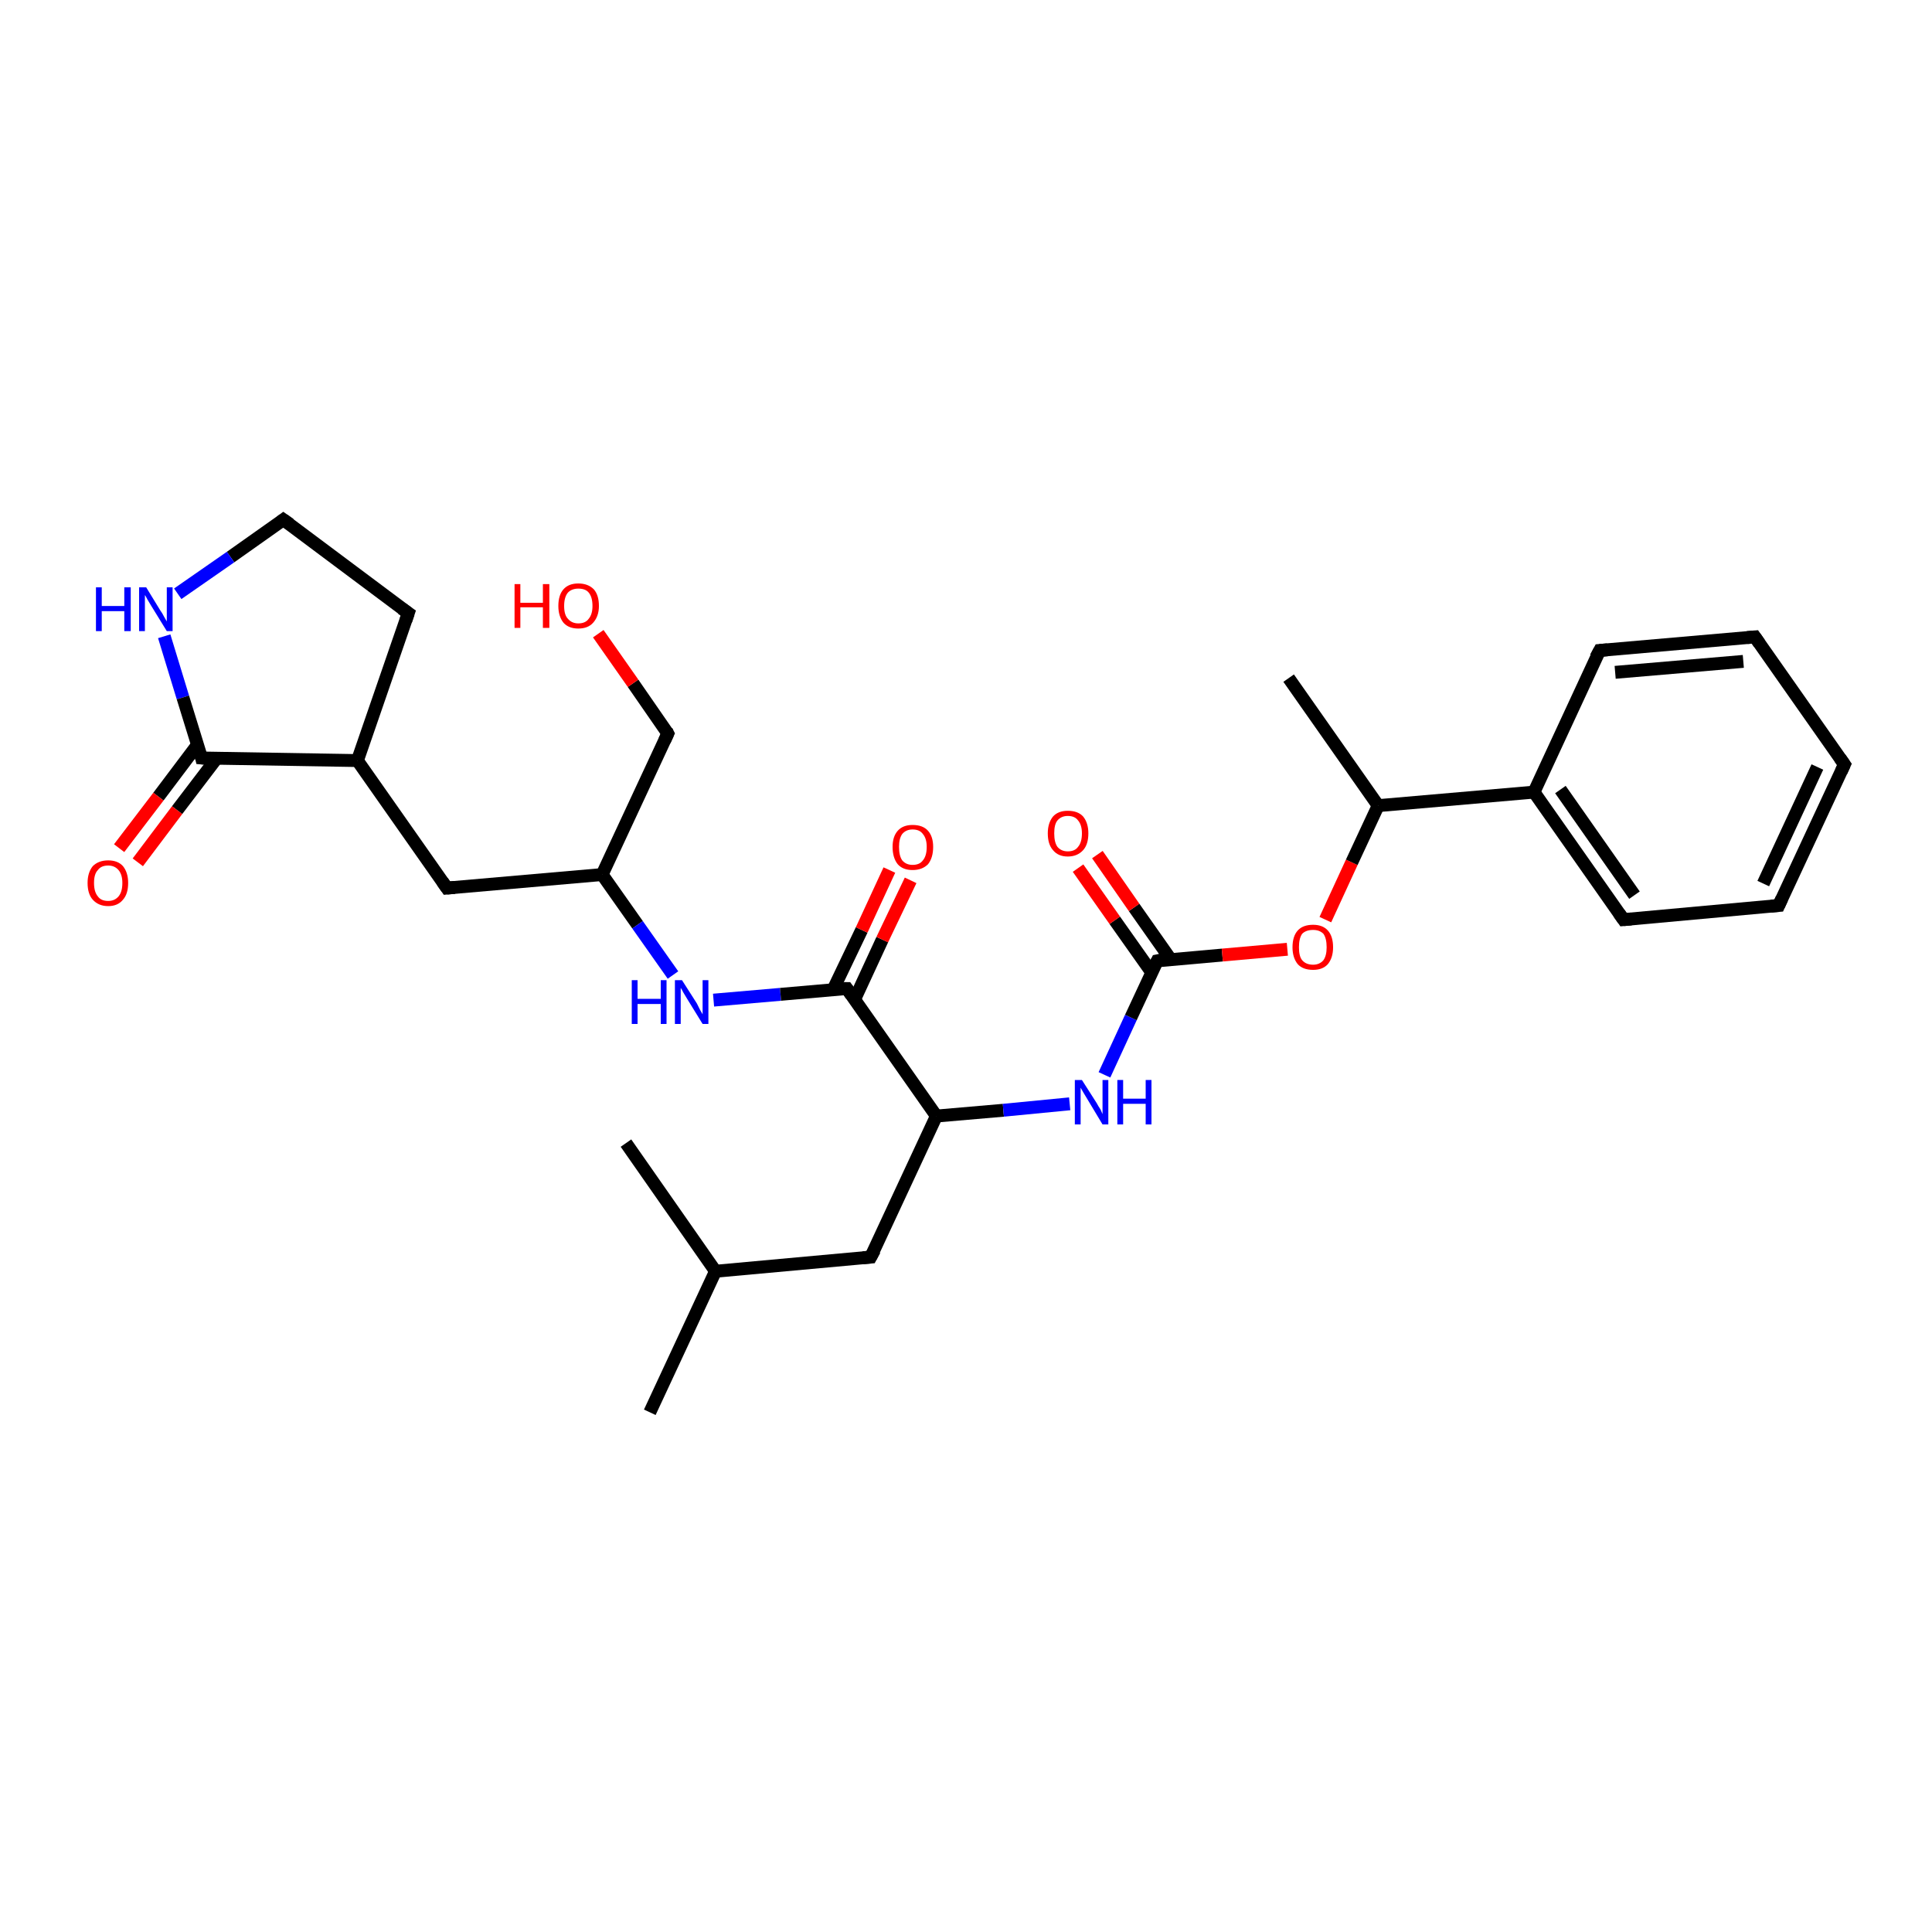 <?xml version='1.0' encoding='iso-8859-1'?>
<svg version='1.1' baseProfile='full'
              xmlns='http://www.w3.org/2000/svg'
                      xmlns:rdkit='http://www.rdkit.org/xml'
                      xmlns:xlink='http://www.w3.org/1999/xlink'
                  xml:space='preserve'
width='300px' height='300px' viewBox='0 0 300 300'>
<!-- END OF HEADER -->
<rect style='opacity:1.0;fill:#FFFFFF;stroke:none' width='300.0' height='300.0' x='0.0' y='0.0'> </rect>
<path class='bond-0 atom-0 atom-1' d='M 31.3,117.7 L 55.5,118.1' style='fill:none;fill-rule:evenodd;stroke:#000000;stroke-width:2.0px;stroke-linecap:butt;stroke-linejoin:miter;stroke-opacity:1' />
<path class='bond-1 atom-1 atom-2' d='M 55.5,118.1 L 69.4,137.9' style='fill:none;fill-rule:evenodd;stroke:#000000;stroke-width:2.0px;stroke-linecap:butt;stroke-linejoin:miter;stroke-opacity:1' />
<path class='bond-2 atom-2 atom-3' d='M 69.4,137.9 L 93.5,135.8' style='fill:none;fill-rule:evenodd;stroke:#000000;stroke-width:2.0px;stroke-linecap:butt;stroke-linejoin:miter;stroke-opacity:1' />
<path class='bond-3 atom-3 atom-4' d='M 93.5,135.8 L 103.7,113.9' style='fill:none;fill-rule:evenodd;stroke:#000000;stroke-width:2.0px;stroke-linecap:butt;stroke-linejoin:miter;stroke-opacity:1' />
<path class='bond-4 atom-4 atom-5' d='M 103.7,113.9 L 98.3,106.1' style='fill:none;fill-rule:evenodd;stroke:#000000;stroke-width:2.0px;stroke-linecap:butt;stroke-linejoin:miter;stroke-opacity:1' />
<path class='bond-4 atom-4 atom-5' d='M 98.3,106.1 L 92.9,98.4' style='fill:none;fill-rule:evenodd;stroke:#FF0000;stroke-width:2.0px;stroke-linecap:butt;stroke-linejoin:miter;stroke-opacity:1' />
<path class='bond-5 atom-3 atom-6' d='M 93.5,135.8 L 99.0,143.6' style='fill:none;fill-rule:evenodd;stroke:#000000;stroke-width:2.0px;stroke-linecap:butt;stroke-linejoin:miter;stroke-opacity:1' />
<path class='bond-5 atom-3 atom-6' d='M 99.0,143.6 L 104.5,151.4' style='fill:none;fill-rule:evenodd;stroke:#0000FF;stroke-width:2.0px;stroke-linecap:butt;stroke-linejoin:miter;stroke-opacity:1' />
<path class='bond-6 atom-6 atom-7' d='M 110.8,155.3 L 121.2,154.4' style='fill:none;fill-rule:evenodd;stroke:#0000FF;stroke-width:2.0px;stroke-linecap:butt;stroke-linejoin:miter;stroke-opacity:1' />
<path class='bond-6 atom-6 atom-7' d='M 121.2,154.4 L 131.5,153.5' style='fill:none;fill-rule:evenodd;stroke:#000000;stroke-width:2.0px;stroke-linecap:butt;stroke-linejoin:miter;stroke-opacity:1' />
<path class='bond-7 atom-7 atom-8' d='M 131.5,153.5 L 145.4,173.3' style='fill:none;fill-rule:evenodd;stroke:#000000;stroke-width:2.0px;stroke-linecap:butt;stroke-linejoin:miter;stroke-opacity:1' />
<path class='bond-8 atom-8 atom-9' d='M 145.4,173.3 L 135.2,195.2' style='fill:none;fill-rule:evenodd;stroke:#000000;stroke-width:2.0px;stroke-linecap:butt;stroke-linejoin:miter;stroke-opacity:1' />
<path class='bond-9 atom-9 atom-10' d='M 135.2,195.2 L 111.1,197.4' style='fill:none;fill-rule:evenodd;stroke:#000000;stroke-width:2.0px;stroke-linecap:butt;stroke-linejoin:miter;stroke-opacity:1' />
<path class='bond-10 atom-10 atom-11' d='M 111.1,197.4 L 100.9,219.3' style='fill:none;fill-rule:evenodd;stroke:#000000;stroke-width:2.0px;stroke-linecap:butt;stroke-linejoin:miter;stroke-opacity:1' />
<path class='bond-11 atom-10 atom-12' d='M 111.1,197.4 L 97.2,177.5' style='fill:none;fill-rule:evenodd;stroke:#000000;stroke-width:2.0px;stroke-linecap:butt;stroke-linejoin:miter;stroke-opacity:1' />
<path class='bond-12 atom-8 atom-13' d='M 145.4,173.3 L 155.8,172.4' style='fill:none;fill-rule:evenodd;stroke:#000000;stroke-width:2.0px;stroke-linecap:butt;stroke-linejoin:miter;stroke-opacity:1' />
<path class='bond-12 atom-8 atom-13' d='M 155.8,172.4 L 166.1,171.4' style='fill:none;fill-rule:evenodd;stroke:#0000FF;stroke-width:2.0px;stroke-linecap:butt;stroke-linejoin:miter;stroke-opacity:1' />
<path class='bond-13 atom-13 atom-14' d='M 171.5,166.9 L 175.6,158.0' style='fill:none;fill-rule:evenodd;stroke:#0000FF;stroke-width:2.0px;stroke-linecap:butt;stroke-linejoin:miter;stroke-opacity:1' />
<path class='bond-13 atom-13 atom-14' d='M 175.6,158.0 L 179.7,149.2' style='fill:none;fill-rule:evenodd;stroke:#000000;stroke-width:2.0px;stroke-linecap:butt;stroke-linejoin:miter;stroke-opacity:1' />
<path class='bond-14 atom-14 atom-15' d='M 179.7,149.2 L 189.8,148.3' style='fill:none;fill-rule:evenodd;stroke:#000000;stroke-width:2.0px;stroke-linecap:butt;stroke-linejoin:miter;stroke-opacity:1' />
<path class='bond-14 atom-14 atom-15' d='M 189.8,148.3 L 199.9,147.4' style='fill:none;fill-rule:evenodd;stroke:#FF0000;stroke-width:2.0px;stroke-linecap:butt;stroke-linejoin:miter;stroke-opacity:1' />
<path class='bond-15 atom-15 atom-16' d='M 205.8,142.8 L 209.9,133.9' style='fill:none;fill-rule:evenodd;stroke:#FF0000;stroke-width:2.0px;stroke-linecap:butt;stroke-linejoin:miter;stroke-opacity:1' />
<path class='bond-15 atom-15 atom-16' d='M 209.9,133.9 L 214.0,125.1' style='fill:none;fill-rule:evenodd;stroke:#000000;stroke-width:2.0px;stroke-linecap:butt;stroke-linejoin:miter;stroke-opacity:1' />
<path class='bond-16 atom-16 atom-17' d='M 214.0,125.1 L 200.1,105.3' style='fill:none;fill-rule:evenodd;stroke:#000000;stroke-width:2.0px;stroke-linecap:butt;stroke-linejoin:miter;stroke-opacity:1' />
<path class='bond-17 atom-16 atom-18' d='M 214.0,125.1 L 238.2,123.0' style='fill:none;fill-rule:evenodd;stroke:#000000;stroke-width:2.0px;stroke-linecap:butt;stroke-linejoin:miter;stroke-opacity:1' />
<path class='bond-18 atom-18 atom-19' d='M 238.2,123.0 L 252.1,142.8' style='fill:none;fill-rule:evenodd;stroke:#000000;stroke-width:2.0px;stroke-linecap:butt;stroke-linejoin:miter;stroke-opacity:1' />
<path class='bond-18 atom-18 atom-19' d='M 242.3,122.6 L 253.8,139.0' style='fill:none;fill-rule:evenodd;stroke:#000000;stroke-width:2.0px;stroke-linecap:butt;stroke-linejoin:miter;stroke-opacity:1' />
<path class='bond-19 atom-19 atom-20' d='M 252.1,142.8 L 276.2,140.6' style='fill:none;fill-rule:evenodd;stroke:#000000;stroke-width:2.0px;stroke-linecap:butt;stroke-linejoin:miter;stroke-opacity:1' />
<path class='bond-20 atom-20 atom-21' d='M 276.2,140.6 L 286.4,118.7' style='fill:none;fill-rule:evenodd;stroke:#000000;stroke-width:2.0px;stroke-linecap:butt;stroke-linejoin:miter;stroke-opacity:1' />
<path class='bond-20 atom-20 atom-21' d='M 273.8,137.2 L 282.2,119.1' style='fill:none;fill-rule:evenodd;stroke:#000000;stroke-width:2.0px;stroke-linecap:butt;stroke-linejoin:miter;stroke-opacity:1' />
<path class='bond-21 atom-21 atom-22' d='M 286.4,118.7 L 272.5,98.9' style='fill:none;fill-rule:evenodd;stroke:#000000;stroke-width:2.0px;stroke-linecap:butt;stroke-linejoin:miter;stroke-opacity:1' />
<path class='bond-22 atom-22 atom-23' d='M 272.5,98.9 L 248.4,101.0' style='fill:none;fill-rule:evenodd;stroke:#000000;stroke-width:2.0px;stroke-linecap:butt;stroke-linejoin:miter;stroke-opacity:1' />
<path class='bond-22 atom-22 atom-23' d='M 270.7,102.7 L 250.8,104.4' style='fill:none;fill-rule:evenodd;stroke:#000000;stroke-width:2.0px;stroke-linecap:butt;stroke-linejoin:miter;stroke-opacity:1' />
<path class='bond-23 atom-14 atom-24' d='M 181.8,149.0 L 176.1,140.9' style='fill:none;fill-rule:evenodd;stroke:#000000;stroke-width:2.0px;stroke-linecap:butt;stroke-linejoin:miter;stroke-opacity:1' />
<path class='bond-23 atom-14 atom-24' d='M 176.1,140.9 L 170.4,132.7' style='fill:none;fill-rule:evenodd;stroke:#FF0000;stroke-width:2.0px;stroke-linecap:butt;stroke-linejoin:miter;stroke-opacity:1' />
<path class='bond-23 atom-14 atom-24' d='M 178.9,151.1 L 173.1,142.9' style='fill:none;fill-rule:evenodd;stroke:#000000;stroke-width:2.0px;stroke-linecap:butt;stroke-linejoin:miter;stroke-opacity:1' />
<path class='bond-23 atom-14 atom-24' d='M 173.1,142.9 L 167.4,134.8' style='fill:none;fill-rule:evenodd;stroke:#FF0000;stroke-width:2.0px;stroke-linecap:butt;stroke-linejoin:miter;stroke-opacity:1' />
<path class='bond-24 atom-7 atom-25' d='M 132.7,155.2 L 137.0,145.9' style='fill:none;fill-rule:evenodd;stroke:#000000;stroke-width:2.0px;stroke-linecap:butt;stroke-linejoin:miter;stroke-opacity:1' />
<path class='bond-24 atom-7 atom-25' d='M 137.0,145.9 L 141.4,136.7' style='fill:none;fill-rule:evenodd;stroke:#FF0000;stroke-width:2.0px;stroke-linecap:butt;stroke-linejoin:miter;stroke-opacity:1' />
<path class='bond-24 atom-7 atom-25' d='M 129.4,153.6 L 133.8,144.4' style='fill:none;fill-rule:evenodd;stroke:#000000;stroke-width:2.0px;stroke-linecap:butt;stroke-linejoin:miter;stroke-opacity:1' />
<path class='bond-24 atom-7 atom-25' d='M 133.8,144.4 L 138.1,135.1' style='fill:none;fill-rule:evenodd;stroke:#FF0000;stroke-width:2.0px;stroke-linecap:butt;stroke-linejoin:miter;stroke-opacity:1' />
<path class='bond-25 atom-1 atom-26' d='M 55.5,118.1 L 63.4,95.2' style='fill:none;fill-rule:evenodd;stroke:#000000;stroke-width:2.0px;stroke-linecap:butt;stroke-linejoin:miter;stroke-opacity:1' />
<path class='bond-26 atom-26 atom-27' d='M 63.4,95.2 L 44.0,80.7' style='fill:none;fill-rule:evenodd;stroke:#000000;stroke-width:2.0px;stroke-linecap:butt;stroke-linejoin:miter;stroke-opacity:1' />
<path class='bond-27 atom-27 atom-28' d='M 44.0,80.7 L 35.8,86.5' style='fill:none;fill-rule:evenodd;stroke:#000000;stroke-width:2.0px;stroke-linecap:butt;stroke-linejoin:miter;stroke-opacity:1' />
<path class='bond-27 atom-27 atom-28' d='M 35.8,86.5 L 27.6,92.2' style='fill:none;fill-rule:evenodd;stroke:#0000FF;stroke-width:2.0px;stroke-linecap:butt;stroke-linejoin:miter;stroke-opacity:1' />
<path class='bond-28 atom-0 atom-29' d='M 30.7,115.6 L 24.6,123.7' style='fill:none;fill-rule:evenodd;stroke:#000000;stroke-width:2.0px;stroke-linecap:butt;stroke-linejoin:miter;stroke-opacity:1' />
<path class='bond-28 atom-0 atom-29' d='M 24.6,123.7 L 18.5,131.7' style='fill:none;fill-rule:evenodd;stroke:#FF0000;stroke-width:2.0px;stroke-linecap:butt;stroke-linejoin:miter;stroke-opacity:1' />
<path class='bond-28 atom-0 atom-29' d='M 33.6,117.8 L 27.5,125.8' style='fill:none;fill-rule:evenodd;stroke:#000000;stroke-width:2.0px;stroke-linecap:butt;stroke-linejoin:miter;stroke-opacity:1' />
<path class='bond-28 atom-0 atom-29' d='M 27.5,125.8 L 21.4,133.9' style='fill:none;fill-rule:evenodd;stroke:#FF0000;stroke-width:2.0px;stroke-linecap:butt;stroke-linejoin:miter;stroke-opacity:1' />
<path class='bond-29 atom-23 atom-18' d='M 248.4,101.0 L 238.2,123.0' style='fill:none;fill-rule:evenodd;stroke:#000000;stroke-width:2.0px;stroke-linecap:butt;stroke-linejoin:miter;stroke-opacity:1' />
<path class='bond-30 atom-28 atom-0' d='M 25.5,98.8 L 28.4,108.3' style='fill:none;fill-rule:evenodd;stroke:#0000FF;stroke-width:2.0px;stroke-linecap:butt;stroke-linejoin:miter;stroke-opacity:1' />
<path class='bond-30 atom-28 atom-0' d='M 28.4,108.3 L 31.3,117.7' style='fill:none;fill-rule:evenodd;stroke:#000000;stroke-width:2.0px;stroke-linecap:butt;stroke-linejoin:miter;stroke-opacity:1' />
<path d='M 32.5,117.8 L 31.3,117.7 L 31.2,117.3' style='fill:none;stroke:#000000;stroke-width:2.0px;stroke-linecap:butt;stroke-linejoin:miter;stroke-opacity:1;' />
<path d='M 68.7,136.9 L 69.4,137.9 L 70.6,137.8' style='fill:none;stroke:#000000;stroke-width:2.0px;stroke-linecap:butt;stroke-linejoin:miter;stroke-opacity:1;' />
<path d='M 103.2,115.0 L 103.7,113.9 L 103.5,113.5' style='fill:none;stroke:#000000;stroke-width:2.0px;stroke-linecap:butt;stroke-linejoin:miter;stroke-opacity:1;' />
<path d='M 131.0,153.5 L 131.5,153.5 L 132.2,154.5' style='fill:none;stroke:#000000;stroke-width:2.0px;stroke-linecap:butt;stroke-linejoin:miter;stroke-opacity:1;' />
<path d='M 135.8,194.1 L 135.2,195.2 L 134.0,195.3' style='fill:none;stroke:#000000;stroke-width:2.0px;stroke-linecap:butt;stroke-linejoin:miter;stroke-opacity:1;' />
<path d='M 179.5,149.6 L 179.7,149.2 L 180.2,149.1' style='fill:none;stroke:#000000;stroke-width:2.0px;stroke-linecap:butt;stroke-linejoin:miter;stroke-opacity:1;' />
<path d='M 251.4,141.8 L 252.1,142.8 L 253.3,142.7' style='fill:none;stroke:#000000;stroke-width:2.0px;stroke-linecap:butt;stroke-linejoin:miter;stroke-opacity:1;' />
<path d='M 275.0,140.7 L 276.2,140.6 L 276.7,139.5' style='fill:none;stroke:#000000;stroke-width:2.0px;stroke-linecap:butt;stroke-linejoin:miter;stroke-opacity:1;' />
<path d='M 285.9,119.8 L 286.4,118.7 L 285.7,117.7' style='fill:none;stroke:#000000;stroke-width:2.0px;stroke-linecap:butt;stroke-linejoin:miter;stroke-opacity:1;' />
<path d='M 273.2,99.9 L 272.5,98.9 L 271.3,99.0' style='fill:none;stroke:#000000;stroke-width:2.0px;stroke-linecap:butt;stroke-linejoin:miter;stroke-opacity:1;' />
<path d='M 249.6,100.9 L 248.4,101.0 L 247.8,102.1' style='fill:none;stroke:#000000;stroke-width:2.0px;stroke-linecap:butt;stroke-linejoin:miter;stroke-opacity:1;' />
<path d='M 63.0,96.4 L 63.4,95.2 L 62.4,94.5' style='fill:none;stroke:#000000;stroke-width:2.0px;stroke-linecap:butt;stroke-linejoin:miter;stroke-opacity:1;' />
<path d='M 45.0,81.4 L 44.0,80.7 L 43.6,81.0' style='fill:none;stroke:#000000;stroke-width:2.0px;stroke-linecap:butt;stroke-linejoin:miter;stroke-opacity:1;' />
<path class='atom-5' d='M 79.9 90.7
L 80.8 90.7
L 80.8 93.6
L 84.3 93.6
L 84.3 90.7
L 85.3 90.7
L 85.3 97.5
L 84.3 97.5
L 84.3 94.3
L 80.8 94.3
L 80.8 97.5
L 79.9 97.5
L 79.9 90.7
' fill='#FF0000'/>
<path class='atom-5' d='M 86.7 94.1
Q 86.7 92.4, 87.5 91.5
Q 88.3 90.6, 89.8 90.6
Q 91.3 90.6, 92.2 91.5
Q 93.0 92.4, 93.0 94.1
Q 93.0 95.7, 92.1 96.7
Q 91.3 97.6, 89.8 97.6
Q 88.3 97.6, 87.5 96.7
Q 86.7 95.7, 86.7 94.1
M 89.8 96.8
Q 90.9 96.8, 91.4 96.1
Q 92.0 95.4, 92.0 94.1
Q 92.0 92.7, 91.4 92.0
Q 90.9 91.4, 89.8 91.4
Q 88.8 91.4, 88.2 92.0
Q 87.6 92.7, 87.6 94.1
Q 87.6 95.5, 88.2 96.1
Q 88.8 96.8, 89.8 96.8
' fill='#FF0000'/>
<path class='atom-6' d='M 98.1 152.2
L 99.0 152.2
L 99.0 155.1
L 102.6 155.1
L 102.6 152.2
L 103.5 152.2
L 103.5 159.0
L 102.6 159.0
L 102.6 155.9
L 99.0 155.9
L 99.0 159.0
L 98.1 159.0
L 98.1 152.2
' fill='#0000FF'/>
<path class='atom-6' d='M 105.9 152.2
L 108.2 155.8
Q 108.4 156.2, 108.7 156.8
Q 109.1 157.5, 109.1 157.5
L 109.1 152.2
L 110.0 152.2
L 110.0 159.0
L 109.1 159.0
L 106.7 155.1
Q 106.4 154.6, 106.1 154.1
Q 105.8 153.5, 105.7 153.4
L 105.7 159.0
L 104.8 159.0
L 104.8 152.2
L 105.9 152.2
' fill='#0000FF'/>
<path class='atom-13' d='M 168.0 167.7
L 170.3 171.3
Q 170.5 171.7, 170.9 172.3
Q 171.2 173.0, 171.2 173.0
L 171.2 167.7
L 172.1 167.7
L 172.1 174.6
L 171.2 174.6
L 168.8 170.6
Q 168.5 170.1, 168.2 169.6
Q 167.9 169.1, 167.8 168.9
L 167.8 174.6
L 166.9 174.6
L 166.9 167.7
L 168.0 167.7
' fill='#0000FF'/>
<path class='atom-13' d='M 173.5 167.7
L 174.4 167.7
L 174.4 170.6
L 177.9 170.6
L 177.9 167.7
L 178.8 167.7
L 178.8 174.6
L 177.9 174.6
L 177.9 171.4
L 174.4 171.4
L 174.4 174.6
L 173.5 174.6
L 173.5 167.7
' fill='#0000FF'/>
<path class='atom-15' d='M 200.7 147.1
Q 200.7 145.4, 201.5 144.5
Q 202.3 143.6, 203.9 143.6
Q 205.4 143.6, 206.2 144.5
Q 207.0 145.4, 207.0 147.1
Q 207.0 148.7, 206.2 149.7
Q 205.4 150.6, 203.9 150.6
Q 202.3 150.6, 201.5 149.7
Q 200.7 148.7, 200.7 147.1
M 203.9 149.8
Q 204.9 149.8, 205.5 149.1
Q 206.0 148.4, 206.0 147.1
Q 206.0 145.7, 205.5 145.0
Q 204.9 144.4, 203.9 144.4
Q 202.8 144.4, 202.2 145.0
Q 201.7 145.7, 201.7 147.1
Q 201.7 148.5, 202.2 149.1
Q 202.8 149.8, 203.9 149.8
' fill='#FF0000'/>
<path class='atom-24' d='M 162.7 129.4
Q 162.7 127.8, 163.5 126.8
Q 164.3 125.9, 165.8 125.9
Q 167.4 125.9, 168.2 126.8
Q 169.0 127.8, 169.0 129.4
Q 169.0 131.1, 168.2 132.0
Q 167.3 133.0, 165.8 133.0
Q 164.3 133.0, 163.5 132.0
Q 162.7 131.1, 162.7 129.4
M 165.8 132.2
Q 166.9 132.2, 167.4 131.5
Q 168.0 130.8, 168.0 129.4
Q 168.0 128.1, 167.4 127.4
Q 166.9 126.7, 165.8 126.7
Q 164.8 126.7, 164.2 127.4
Q 163.7 128.0, 163.7 129.4
Q 163.7 130.8, 164.2 131.5
Q 164.8 132.2, 165.8 132.2
' fill='#FF0000'/>
<path class='atom-25' d='M 138.6 131.5
Q 138.6 129.9, 139.4 129.0
Q 140.2 128.1, 141.7 128.1
Q 143.3 128.1, 144.1 129.0
Q 144.9 129.9, 144.9 131.5
Q 144.9 133.2, 144.1 134.2
Q 143.2 135.1, 141.7 135.1
Q 140.2 135.1, 139.4 134.2
Q 138.6 133.2, 138.6 131.5
M 141.7 134.3
Q 142.8 134.3, 143.3 133.6
Q 143.9 132.9, 143.9 131.5
Q 143.9 130.2, 143.3 129.5
Q 142.8 128.8, 141.7 128.8
Q 140.7 128.8, 140.1 129.5
Q 139.6 130.2, 139.6 131.5
Q 139.6 132.9, 140.1 133.6
Q 140.7 134.3, 141.7 134.3
' fill='#FF0000'/>
<path class='atom-28' d='M 14.9 91.2
L 15.8 91.2
L 15.8 94.1
L 19.3 94.1
L 19.3 91.2
L 20.3 91.2
L 20.3 98.0
L 19.3 98.0
L 19.3 94.9
L 15.8 94.9
L 15.8 98.0
L 14.9 98.0
L 14.9 91.2
' fill='#0000FF'/>
<path class='atom-28' d='M 22.7 91.2
L 24.9 94.8
Q 25.2 95.2, 25.5 95.8
Q 25.9 96.5, 25.9 96.5
L 25.9 91.2
L 26.8 91.2
L 26.8 98.0
L 25.9 98.0
L 23.5 94.1
Q 23.2 93.6, 22.9 93.1
Q 22.6 92.5, 22.5 92.4
L 22.5 98.0
L 21.6 98.0
L 21.6 91.2
L 22.7 91.2
' fill='#0000FF'/>
<path class='atom-29' d='M 13.6 137.1
Q 13.6 135.5, 14.4 134.5
Q 15.3 133.6, 16.8 133.6
Q 18.3 133.6, 19.1 134.5
Q 19.9 135.5, 19.9 137.1
Q 19.9 138.8, 19.1 139.7
Q 18.3 140.7, 16.8 140.7
Q 15.3 140.7, 14.4 139.7
Q 13.6 138.8, 13.6 137.1
M 16.8 139.9
Q 17.8 139.9, 18.4 139.2
Q 19.0 138.5, 19.0 137.1
Q 19.0 135.8, 18.4 135.1
Q 17.8 134.4, 16.8 134.4
Q 15.7 134.4, 15.2 135.1
Q 14.6 135.7, 14.6 137.1
Q 14.6 138.5, 15.2 139.2
Q 15.7 139.9, 16.8 139.9
' fill='#FF0000'/>
</svg>
